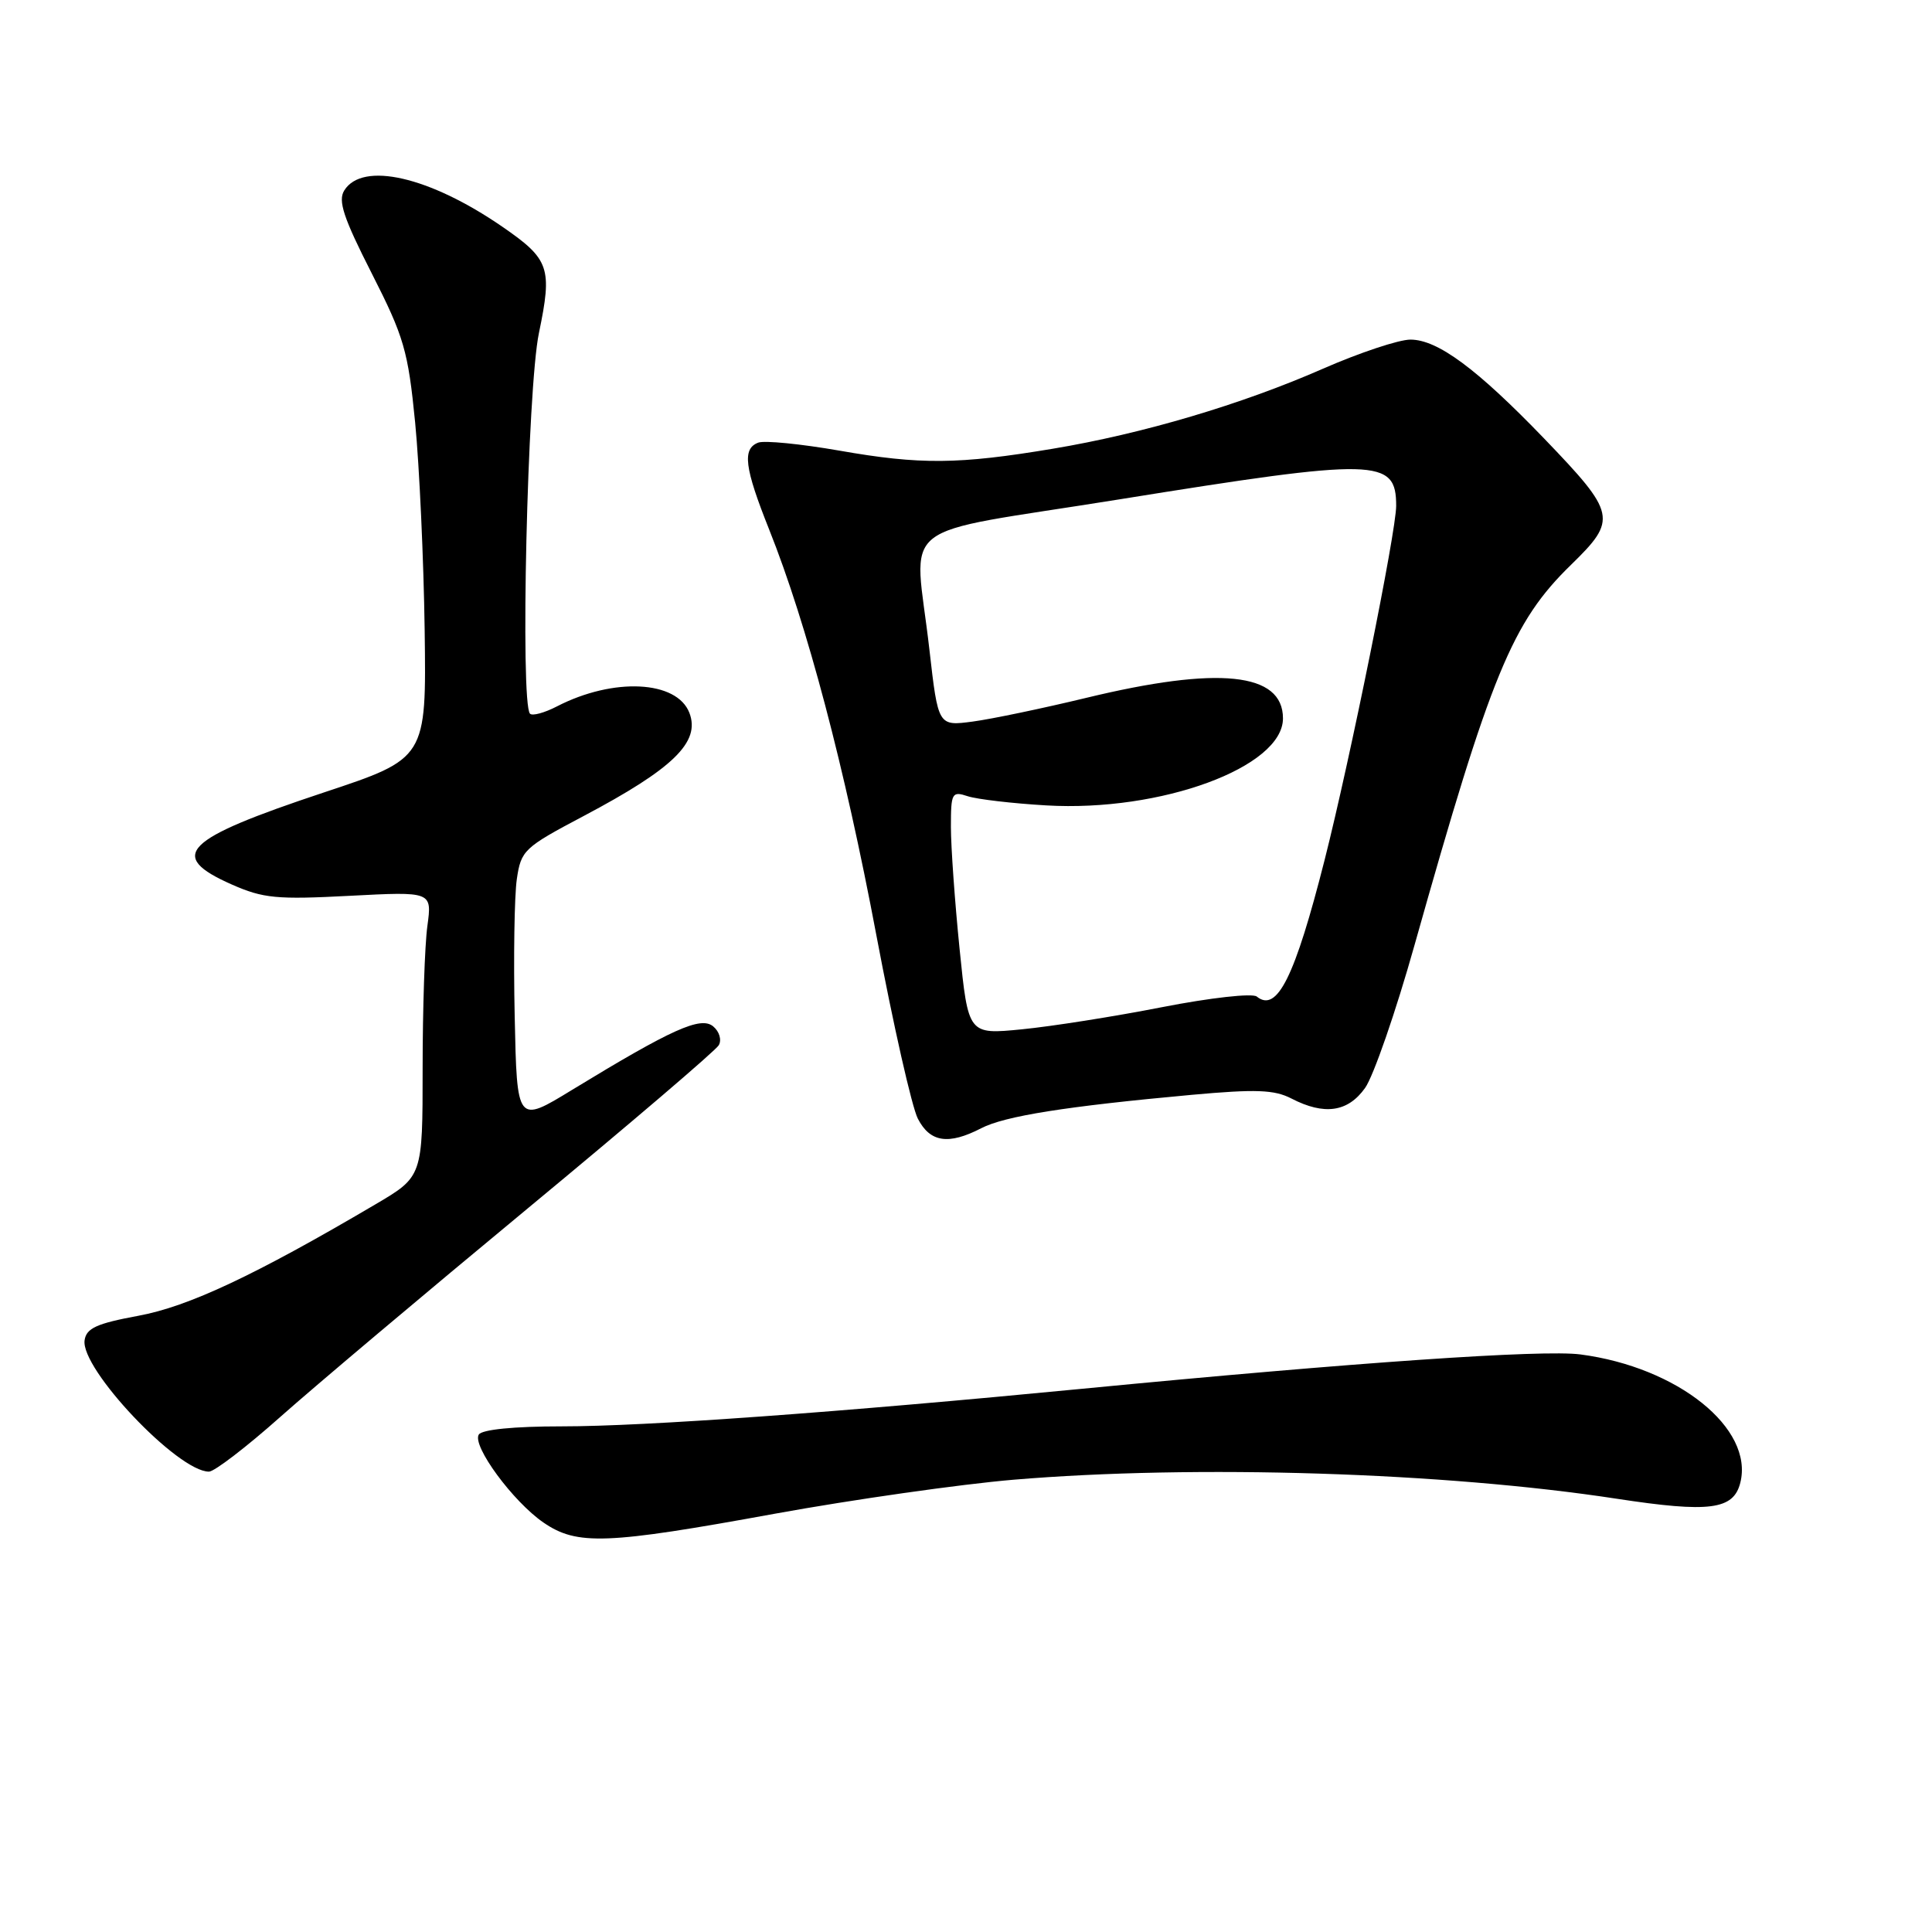 <?xml version="1.0" encoding="UTF-8" standalone="no"?>
<!DOCTYPE svg PUBLIC "-//W3C//DTD SVG 1.1//EN" "http://www.w3.org/Graphics/SVG/1.1/DTD/svg11.dtd" >
<svg xmlns="http://www.w3.org/2000/svg" xmlns:xlink="http://www.w3.org/1999/xlink" version="1.1" viewBox="0 0 256 256">
 <g >
 <path fill="currentColor"
d=" M 102.70 200.57 C 113.04 198.69 127.26 196.67 134.30 196.07 C 158.42 194.05 191.38 195.09 214.22 198.59 C 226.53 200.47 229.70 200.06 230.60 196.47 C 232.41 189.26 222.31 181.16 209.42 179.47 C 204.41 178.81 179.48 180.53 143.50 184.01 C 110.97 187.16 85.48 189.00 74.45 189.00 C 68.08 189.00 63.86 189.42 63.44 190.09 C 62.53 191.57 67.98 198.98 72.02 201.75 C 76.47 204.80 80.31 204.66 102.70 200.57 Z  M 37.14 187.75 C 41.63 183.76 56.37 171.34 69.90 160.14 C 83.43 148.94 94.83 139.21 95.24 138.50 C 95.65 137.79 95.32 136.68 94.50 136.00 C 92.85 134.63 89.05 136.34 75.81 144.41 C 68.50 148.88 68.50 148.88 68.20 134.69 C 68.03 126.88 68.16 118.70 68.48 116.50 C 69.04 112.67 69.42 112.31 77.31 108.14 C 89.22 101.84 92.83 98.33 91.35 94.46 C 89.69 90.15 81.28 89.74 73.80 93.60 C 72.16 94.45 70.55 94.89 70.23 94.57 C 68.91 93.24 69.88 51.45 71.41 44.13 C 73.21 35.47 72.82 34.35 66.53 30.02 C 56.89 23.39 48.04 21.36 45.62 25.23 C 44.76 26.60 45.50 28.84 49.26 36.23 C 53.54 44.65 54.07 46.47 55.01 56.00 C 55.57 61.78 56.14 74.15 56.27 83.50 C 56.50 100.50 56.50 100.50 42.87 105.02 C 24.25 111.21 22.08 113.38 30.71 117.20 C 34.87 119.04 36.68 119.21 46.34 118.70 C 57.25 118.13 57.25 118.13 56.63 122.70 C 56.28 125.22 56.00 133.72 56.00 141.59 C 56.00 155.90 56.00 155.90 49.75 159.58 C 33.76 169.00 24.96 173.13 18.32 174.35 C 12.81 175.37 11.44 175.99 11.21 177.59 C 10.65 181.36 23.56 195.00 27.69 195.00 C 28.40 195.00 32.66 191.74 37.14 187.75 Z  M 130.01 149.50 C 133.13 147.88 141.28 146.59 157.92 145.07 C 166.42 144.30 168.85 144.39 171.12 145.56 C 175.47 147.81 178.60 147.37 180.88 144.16 C 181.99 142.60 184.95 134.07 187.44 125.20 C 197.56 89.27 200.37 82.43 208.17 74.84 C 214.34 68.82 214.18 68.07 204.61 58.11 C 195.70 48.86 190.49 45.00 186.89 45.00 C 185.35 45.00 180.13 46.74 175.29 48.86 C 164.51 53.59 151.43 57.47 139.50 59.46 C 127.00 61.55 121.92 61.59 111.22 59.71 C 106.11 58.82 101.28 58.34 100.47 58.65 C 98.33 59.47 98.64 61.95 101.92 70.17 C 106.93 82.73 111.92 101.62 116.13 123.96 C 118.36 135.78 120.83 146.70 121.62 148.23 C 123.24 151.37 125.67 151.74 130.01 149.50 Z  M 127.15 125.74 C 126.52 119.49 126.00 112.22 126.00 109.57 C 126.00 105.04 126.13 104.81 128.25 105.51 C 129.49 105.91 134.16 106.46 138.64 106.72 C 153.83 107.61 170.00 101.66 170.00 95.19 C 170.00 89.10 161.48 88.22 143.89 92.48 C 138.17 93.86 131.43 95.27 128.90 95.61 C 124.31 96.22 124.31 96.22 123.15 86.07 C 121.16 68.51 117.95 71.05 148.25 66.18 C 182.54 60.66 185.00 60.72 185.00 67.03 C 185.00 70.45 178.92 100.53 175.52 113.94 C 171.58 129.46 169.22 134.23 166.53 132.05 C 165.96 131.58 160.41 132.20 154.00 133.45 C 147.68 134.69 139.31 136.01 135.40 136.39 C 128.30 137.09 128.30 137.09 127.15 125.74 Z "/>
</g>
</svg>